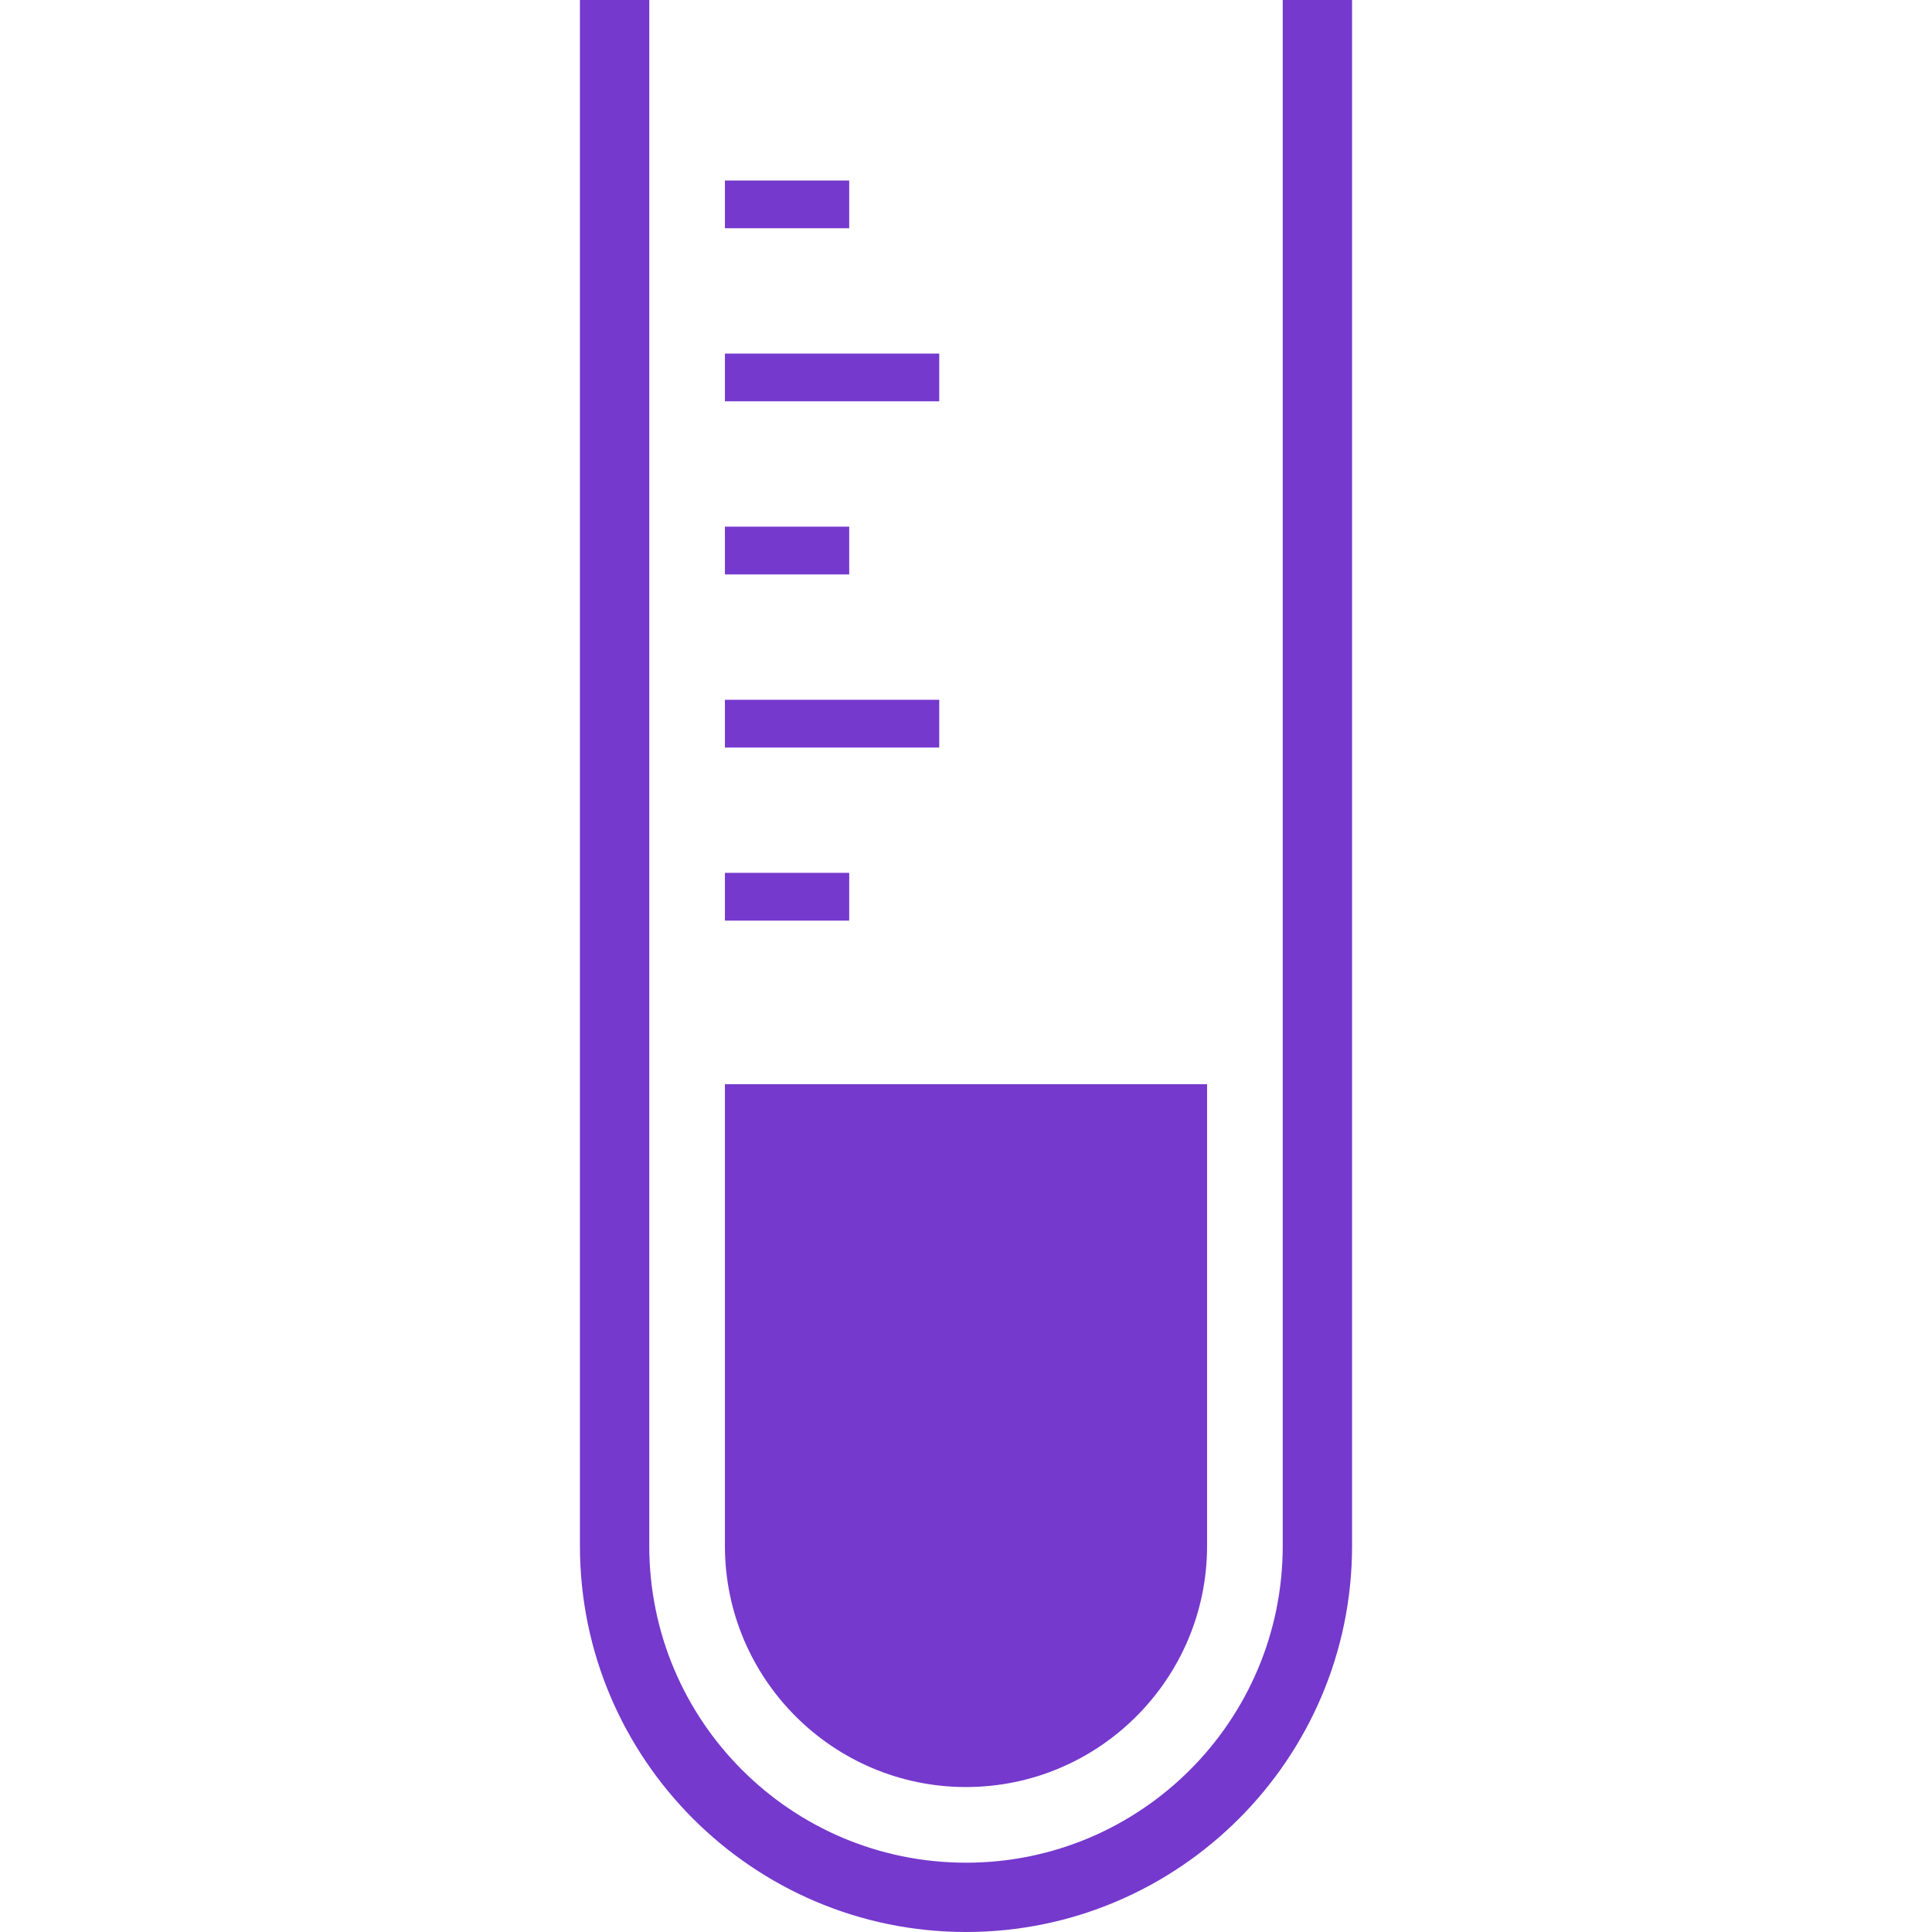 <!DOCTYPE svg PUBLIC "-//W3C//DTD SVG 1.1//EN" "http://www.w3.org/Graphics/SVG/1.1/DTD/svg11.dtd">
<!-- Uploaded to: SVG Repo, www.svgrepo.com, Transformed by: SVG Repo Mixer Tools -->
<svg version="1.1" id="_x32_" xmlns="http://www.w3.org/2000/svg" xmlns:xlink="http://www.w3.org/1999/xlink" viewBox="0 0 512 512" xml:space="preserve" width="800px" height="800px" fill="#7539cd">
<g id="SVGRepo_bgCarrier" stroke-width="0"/>
<g id="SVGRepo_tracerCarrier" stroke-linecap="round" stroke-linejoin="round"/>
<g id="SVGRepo_iconCarrier"> <style type="text/css"> .st0{fill:#7539cd;} </style> <g> <path class="st0" d="M256,473.586c35.229,0,63.888-28.673,63.888-63.902V287.322H192.111v122.362 C192.111,444.913,220.771,473.586,256,473.586z"/> <path class="st0" d="M339.935,0v117.62v292.065c0,46.358-37.578,83.949-83.936,83.949c-46.358,0-83.936-37.59-83.936-83.949V119.08 V0h-18.375v409.684C153.689,466.101,199.587,512,256,512c56.413,0,102.311-45.899,102.311-102.316V0H339.935z"/> <rect x="192.111" y="93.706" class="st0" width="56.798" height="12.642"/> <rect x="192.111" y="185.45" class="st0" width="56.798" height="12.659"/> <rect x="192.111" y="47.835" class="st0" width="32.938" height="12.651"/> <rect x="192.111" y="139.569" class="st0" width="32.938" height="12.66"/> <rect x="192.111" y="231.312" class="st0" width="32.938" height="12.66"/> </g> </g>
</svg>
